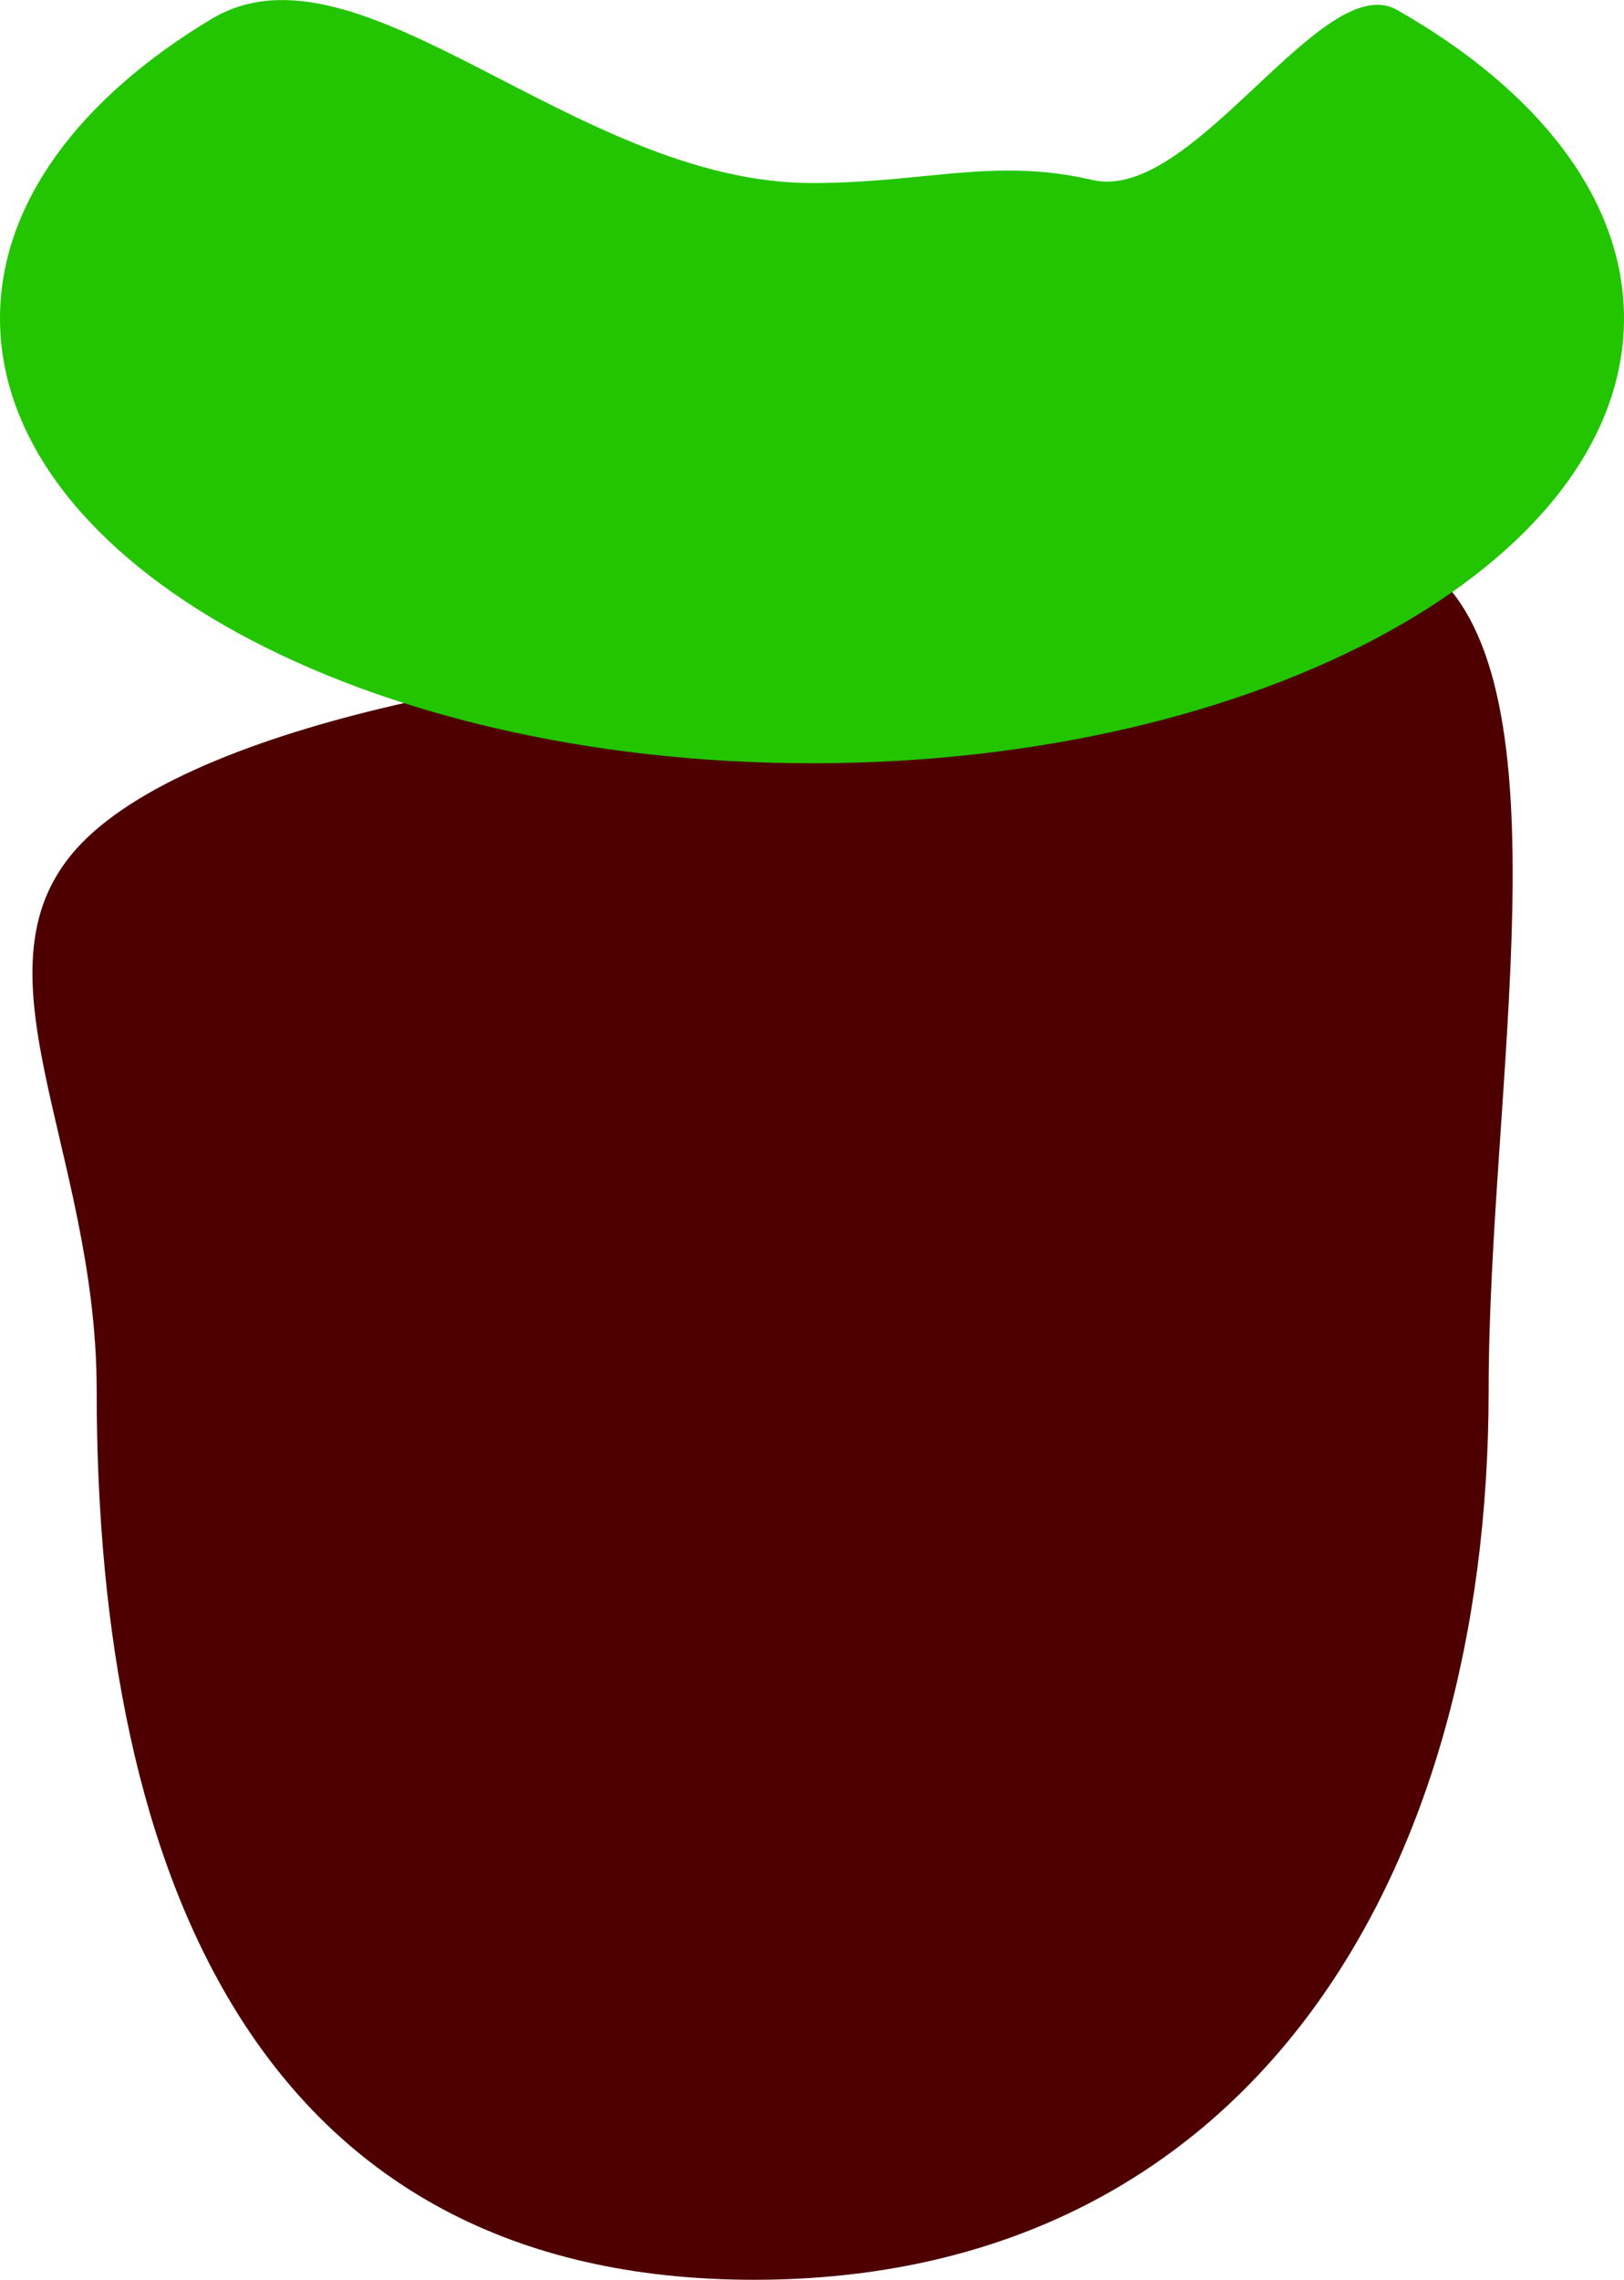 <svg version="1.1" xmlns="http://www.w3.org/2000/svg" xmlns:xlink="http://www.w3.org/1999/xlink" width="23.47" height="32.93" viewBox="0,0,23.47,32.93"><g transform="translate(-228.265,-163.535)"><g data-paper-data="{&quot;isPaintingLayer&quot;:true}" fill-rule="nonzero" stroke="none" stroke-width="0" stroke-linecap="butt" stroke-linejoin="miter" stroke-miterlimit="10" stroke-dasharray="" stroke-dashoffset="0" style="mix-blend-mode: normal"><path d="M229.662,183.613c0,-3.503 -1.937,-6.134 -0.215,-7.901c1.767,-1.813 7.238,-2.716 10.833,-2.716c2.73,0 7.394,-2.274 8.661,-1.229c2.028,1.671 0.838,7.478 0.838,11.846c0,7.098 -3.519,12.852 -10.617,12.852c-7.098,0 -9.5,-5.754 -9.5,-12.852z" fill="#4e0000"/><path d="M251.735,168.134c0,3.549 -5.254,6.426 -11.735,6.426c-6.481,0 -11.735,-2.877 -11.735,-6.426c0,-1.664 1.156,-3.181 3.051,-4.322c2.147,-1.292 5.242,2.367 8.684,2.367c1.637,0 2.637,-0.375 4.053,-0.044c1.457,0.341 3.32,-3.072 4.403,-2.456c2.031,1.155 3.279,2.726 3.279,4.456z" fill="#22c500"/></g></g></svg>
